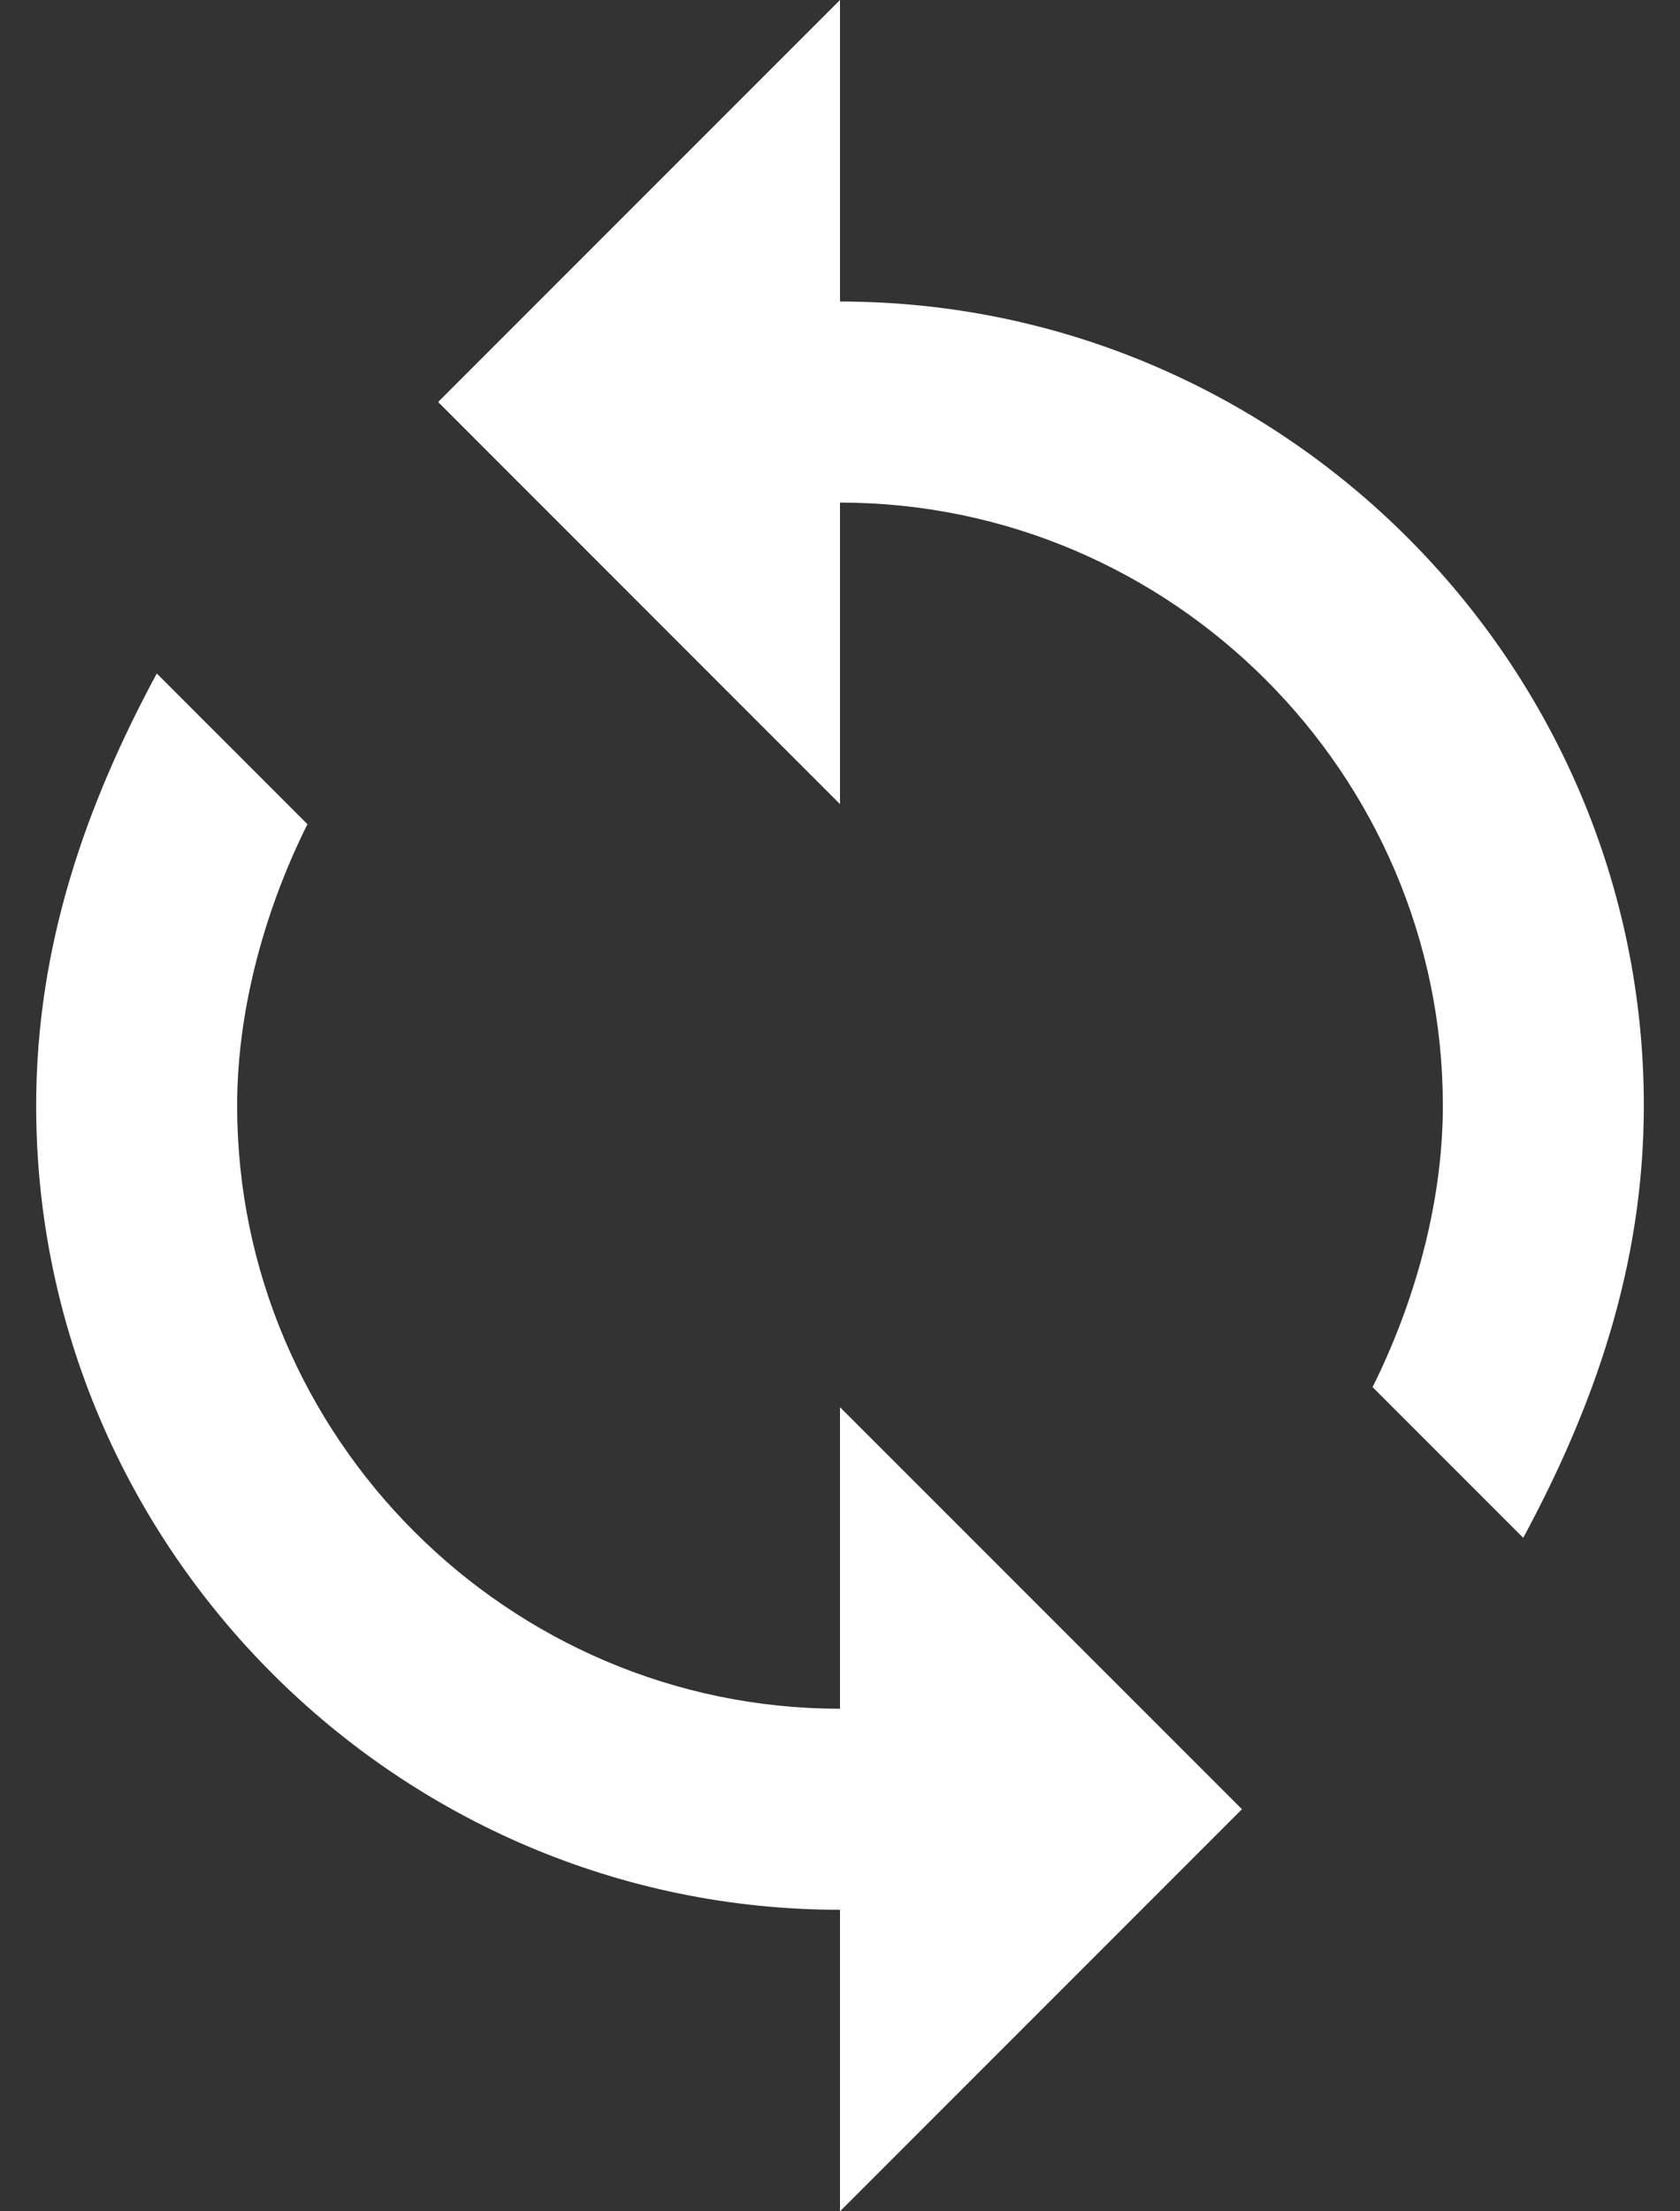<svg width="19" height="25" viewBox="0 0 19 25" fill="none" xmlns="http://www.w3.org/2000/svg">
<rect x="0" y="0" width="19" height="25" fill="#333333" stroke="none"/>
<path d="M9.5 3.409V0L4.955 4.545L9.5 9.091V5.682C13.25 5.682 16.318 8.75 16.318 12.5C16.318 13.636 15.977 14.773 15.523 15.682L17.227 17.386C18.023 15.909 18.591 14.318 18.591 12.5C18.591 7.5 14.5 3.409 9.5 3.409ZM9.5 19.318C5.75 19.318 2.682 16.25 2.682 12.5C2.682 11.364 3.023 10.227 3.477 9.318L1.773 7.614C0.977 9.091 0.409 10.682 0.409 12.5C0.409 17.5 4.5 21.591 9.5 21.591V25L14.046 20.454L9.5 15.909V19.318Z" fill="white"/>
</svg>
